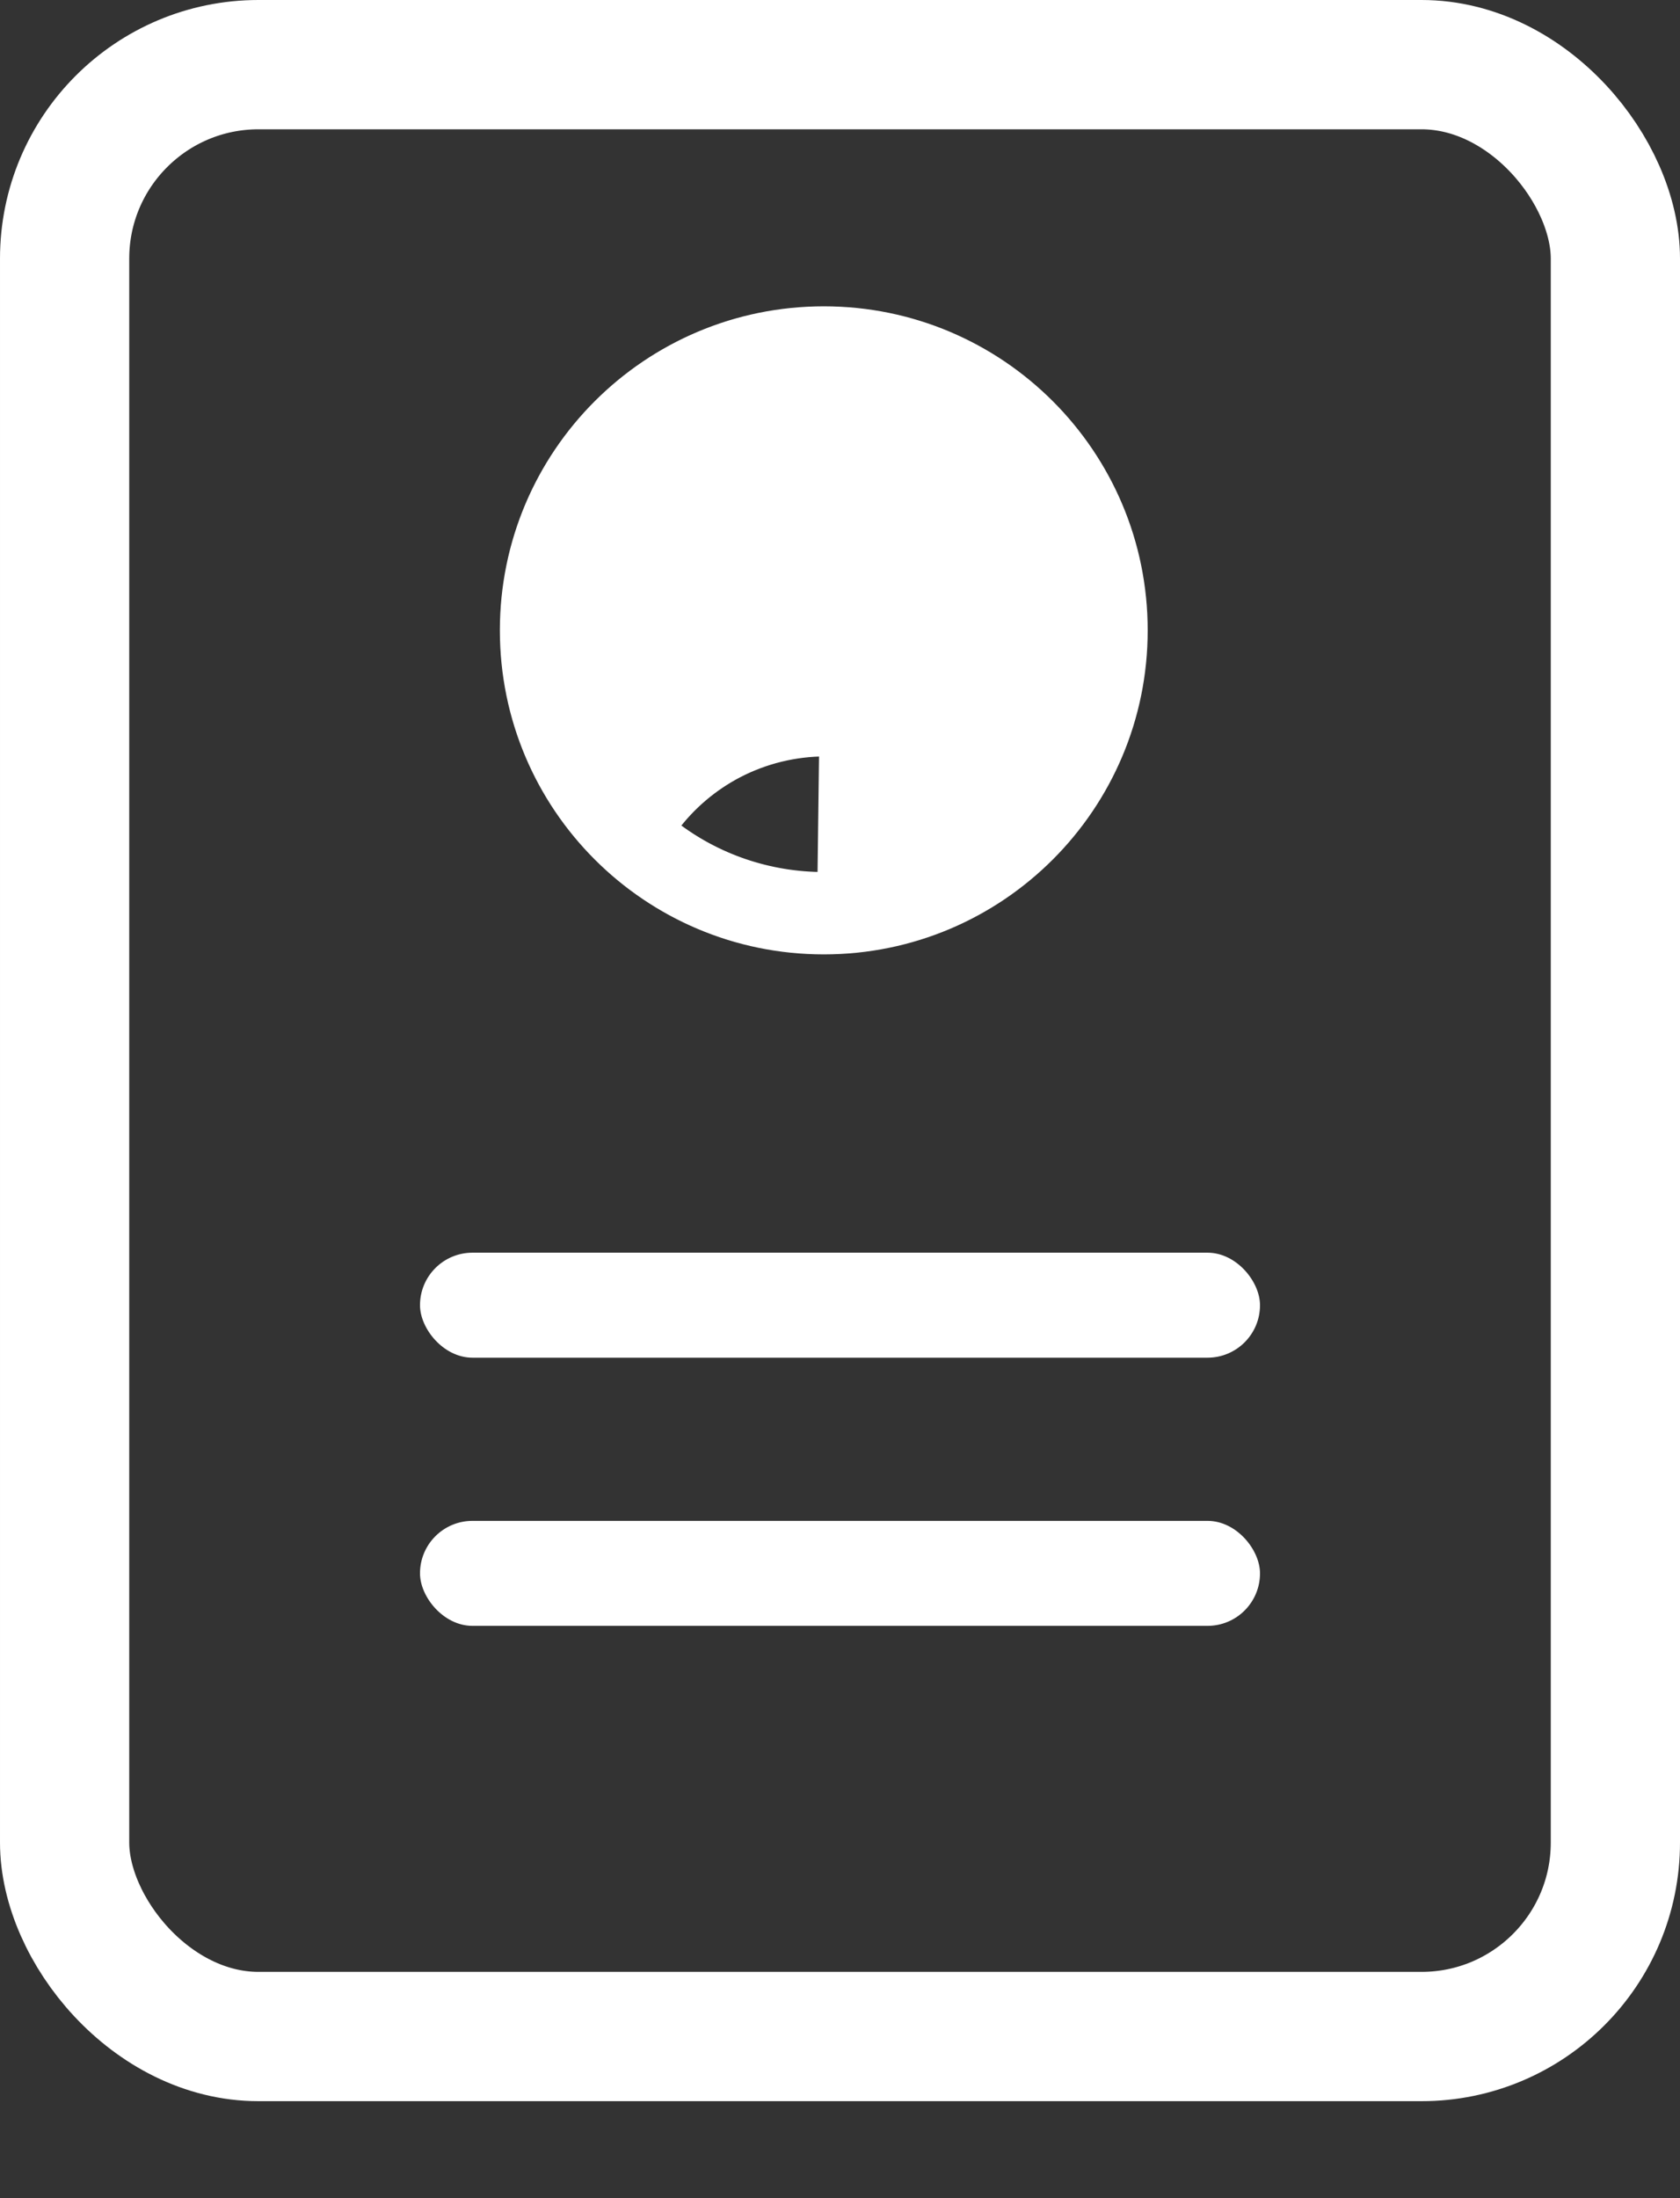 <svg width="13" height="17" viewBox="0 0 13 17" fill="none" xmlns="http://www.w3.org/2000/svg">
<rect x="0" y="0" width="13" height="17" fill="#333333" stroke="none"/>
<rect x="0.5" y="0.5" width="12" height="15.25" rx="1.5" stroke="white"/>
<g clip-path="url(#clip0_254_2684)">
<path fill-rule="evenodd" clip-rule="evenodd" d="M7.25 4.219C7.25 4.451 7.157 4.673 6.993 4.837C6.829 5.002 6.607 5.094 6.375 5.094C6.142 5.094 5.92 5.002 5.756 4.837C5.592 4.673 5.5 4.451 5.5 4.219C5.5 3.987 5.592 3.764 5.756 3.6C5.92 3.436 6.142 3.344 6.375 3.344C6.607 3.344 6.829 3.436 6.993 3.6C7.157 3.764 7.25 3.987 7.25 4.219ZM6.812 4.219C6.812 4.335 6.766 4.446 6.684 4.528C6.602 4.61 6.491 4.656 6.375 4.656C6.258 4.656 6.147 4.61 6.065 4.528C5.983 4.446 5.937 4.335 5.937 4.219C5.937 4.103 5.983 3.991 6.065 3.909C6.147 3.827 6.258 3.781 6.375 3.781C6.491 3.781 6.602 3.827 6.684 3.909C6.766 3.991 6.812 4.103 6.812 4.219Z" fill="white"/>
<path d="M4.824 6.005C5.006 5.782 5.234 5.6 5.493 5.472C5.771 5.334 6.078 5.262 6.389 5.262L6.389 5.312L6.389 5.262C6.695 5.262 6.998 5.332 7.274 5.466C7.53 5.591 7.756 5.769 7.938 5.987C8.102 5.757 8.213 5.493 8.263 5.214C8.317 4.914 8.298 4.605 8.209 4.314C8.12 4.023 7.963 3.757 7.751 3.538C7.538 3.32 7.277 3.155 6.989 3.057C6.7 2.96 6.392 2.933 6.091 2.978C5.79 3.023 5.503 3.139 5.256 3.316C5.008 3.494 4.807 3.728 4.668 3.999C4.528 4.27 4.456 4.57 4.456 4.875L4.824 6.005ZM4.824 6.005C4.592 5.688 4.456 5.298 4.456 4.875L4.824 6.005ZM6.375 6.794L6.374 6.794C5.95 6.794 5.537 6.654 5.202 6.394C5.335 6.216 5.507 6.07 5.704 5.967C5.916 5.857 6.15 5.8 6.389 5.8H6.389C6.624 5.8 6.856 5.856 7.065 5.963C7.261 6.064 7.431 6.206 7.565 6.38C7.226 6.648 6.807 6.794 6.375 6.794ZM6.389 5.75C6.632 5.75 6.872 5.808 7.088 5.919C7.305 6.03 7.492 6.191 7.633 6.389C7.28 6.683 6.834 6.844 6.375 6.844L6.389 5.75ZM6.375 2.419C5.018 2.419 3.918 3.518 3.918 4.875C3.918 6.232 5.018 7.331 6.375 7.331C7.731 7.331 8.831 6.232 8.831 4.875C8.831 3.518 7.731 2.419 6.375 2.419Z" fill="white" stroke="white" stroke-width="0.1"/>
</g>
<rect x="3.25" y="9.688" width="6.5" height="0.812" rx="0.406" fill="white"/>
<rect x="3.25" y="11.762" width="6.5" height="0.812" rx="0.406" fill="white"/>
<defs>
<clipPath id="clip0_254_2684">
<rect width="5.25" height="5.25" fill="white" transform="translate(3.75 2.25)"/>
</clipPath>
</defs>
</svg>

